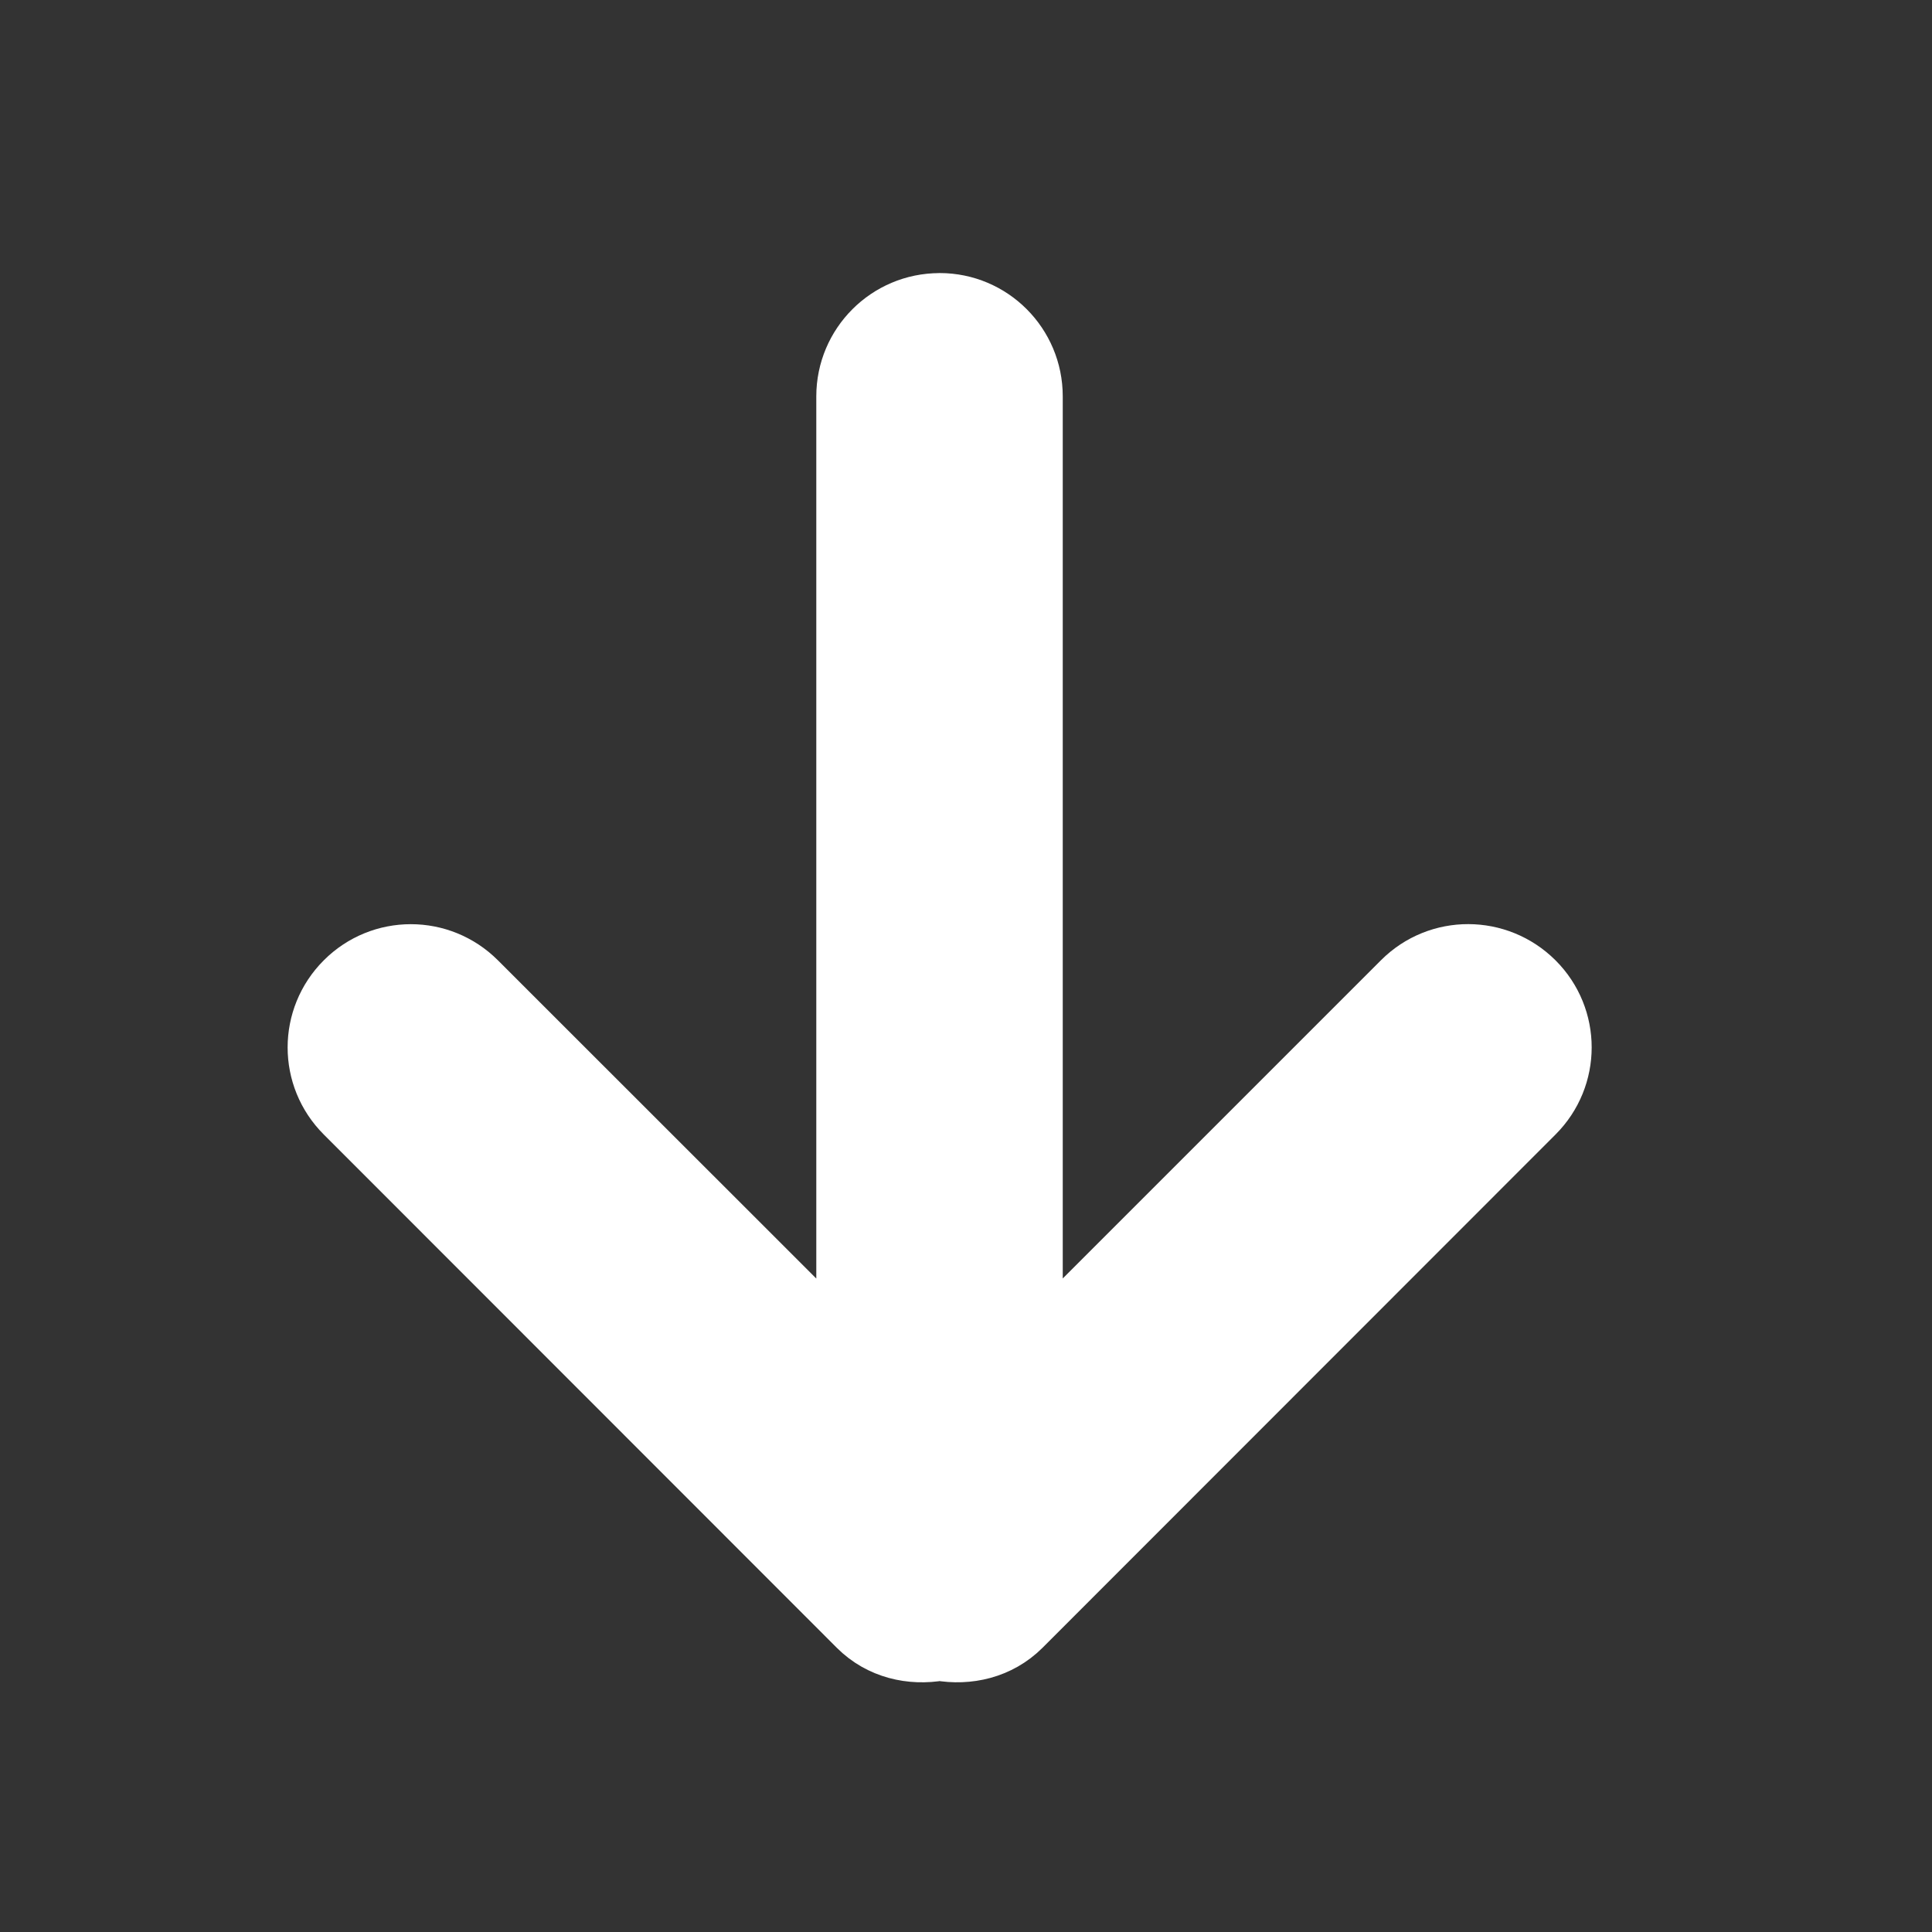 <svg viewBox="0 0 22 22" xmlns="http://www.w3.org/2000/svg"><rect x="0" y="0" width="22" height="22" fill="#333333" stroke="none"/><path transform="matrix(.1 0 0 .1 144.4 -37.91)" d="m-1337 413.9c5.702 0 10.31 4.633 10.31 10.33v109.4l42.58-42.58c4.04-4.03 10.57-4.01 14.62 0.026 4.04 4.03 4.04 10.55 0 14.59l-58.42 58.45c-2.479 2.468-5.887 3.232-9.09 2.664-3.213 0.568-6.61-0.186-9.09-2.665l-58.42-58.45c-4.04-4.03-4.04-10.55 0-14.59 4.03-4.04 10.55-4.04 14.59 0l42.58 42.56v-109.4c0-5.702 4.633-10.33 10.33-10.33z" fill="#fff" stroke="#fff" stroke-linecap="round" stroke-linejoin="round" stroke-width="7.414"/></svg>
